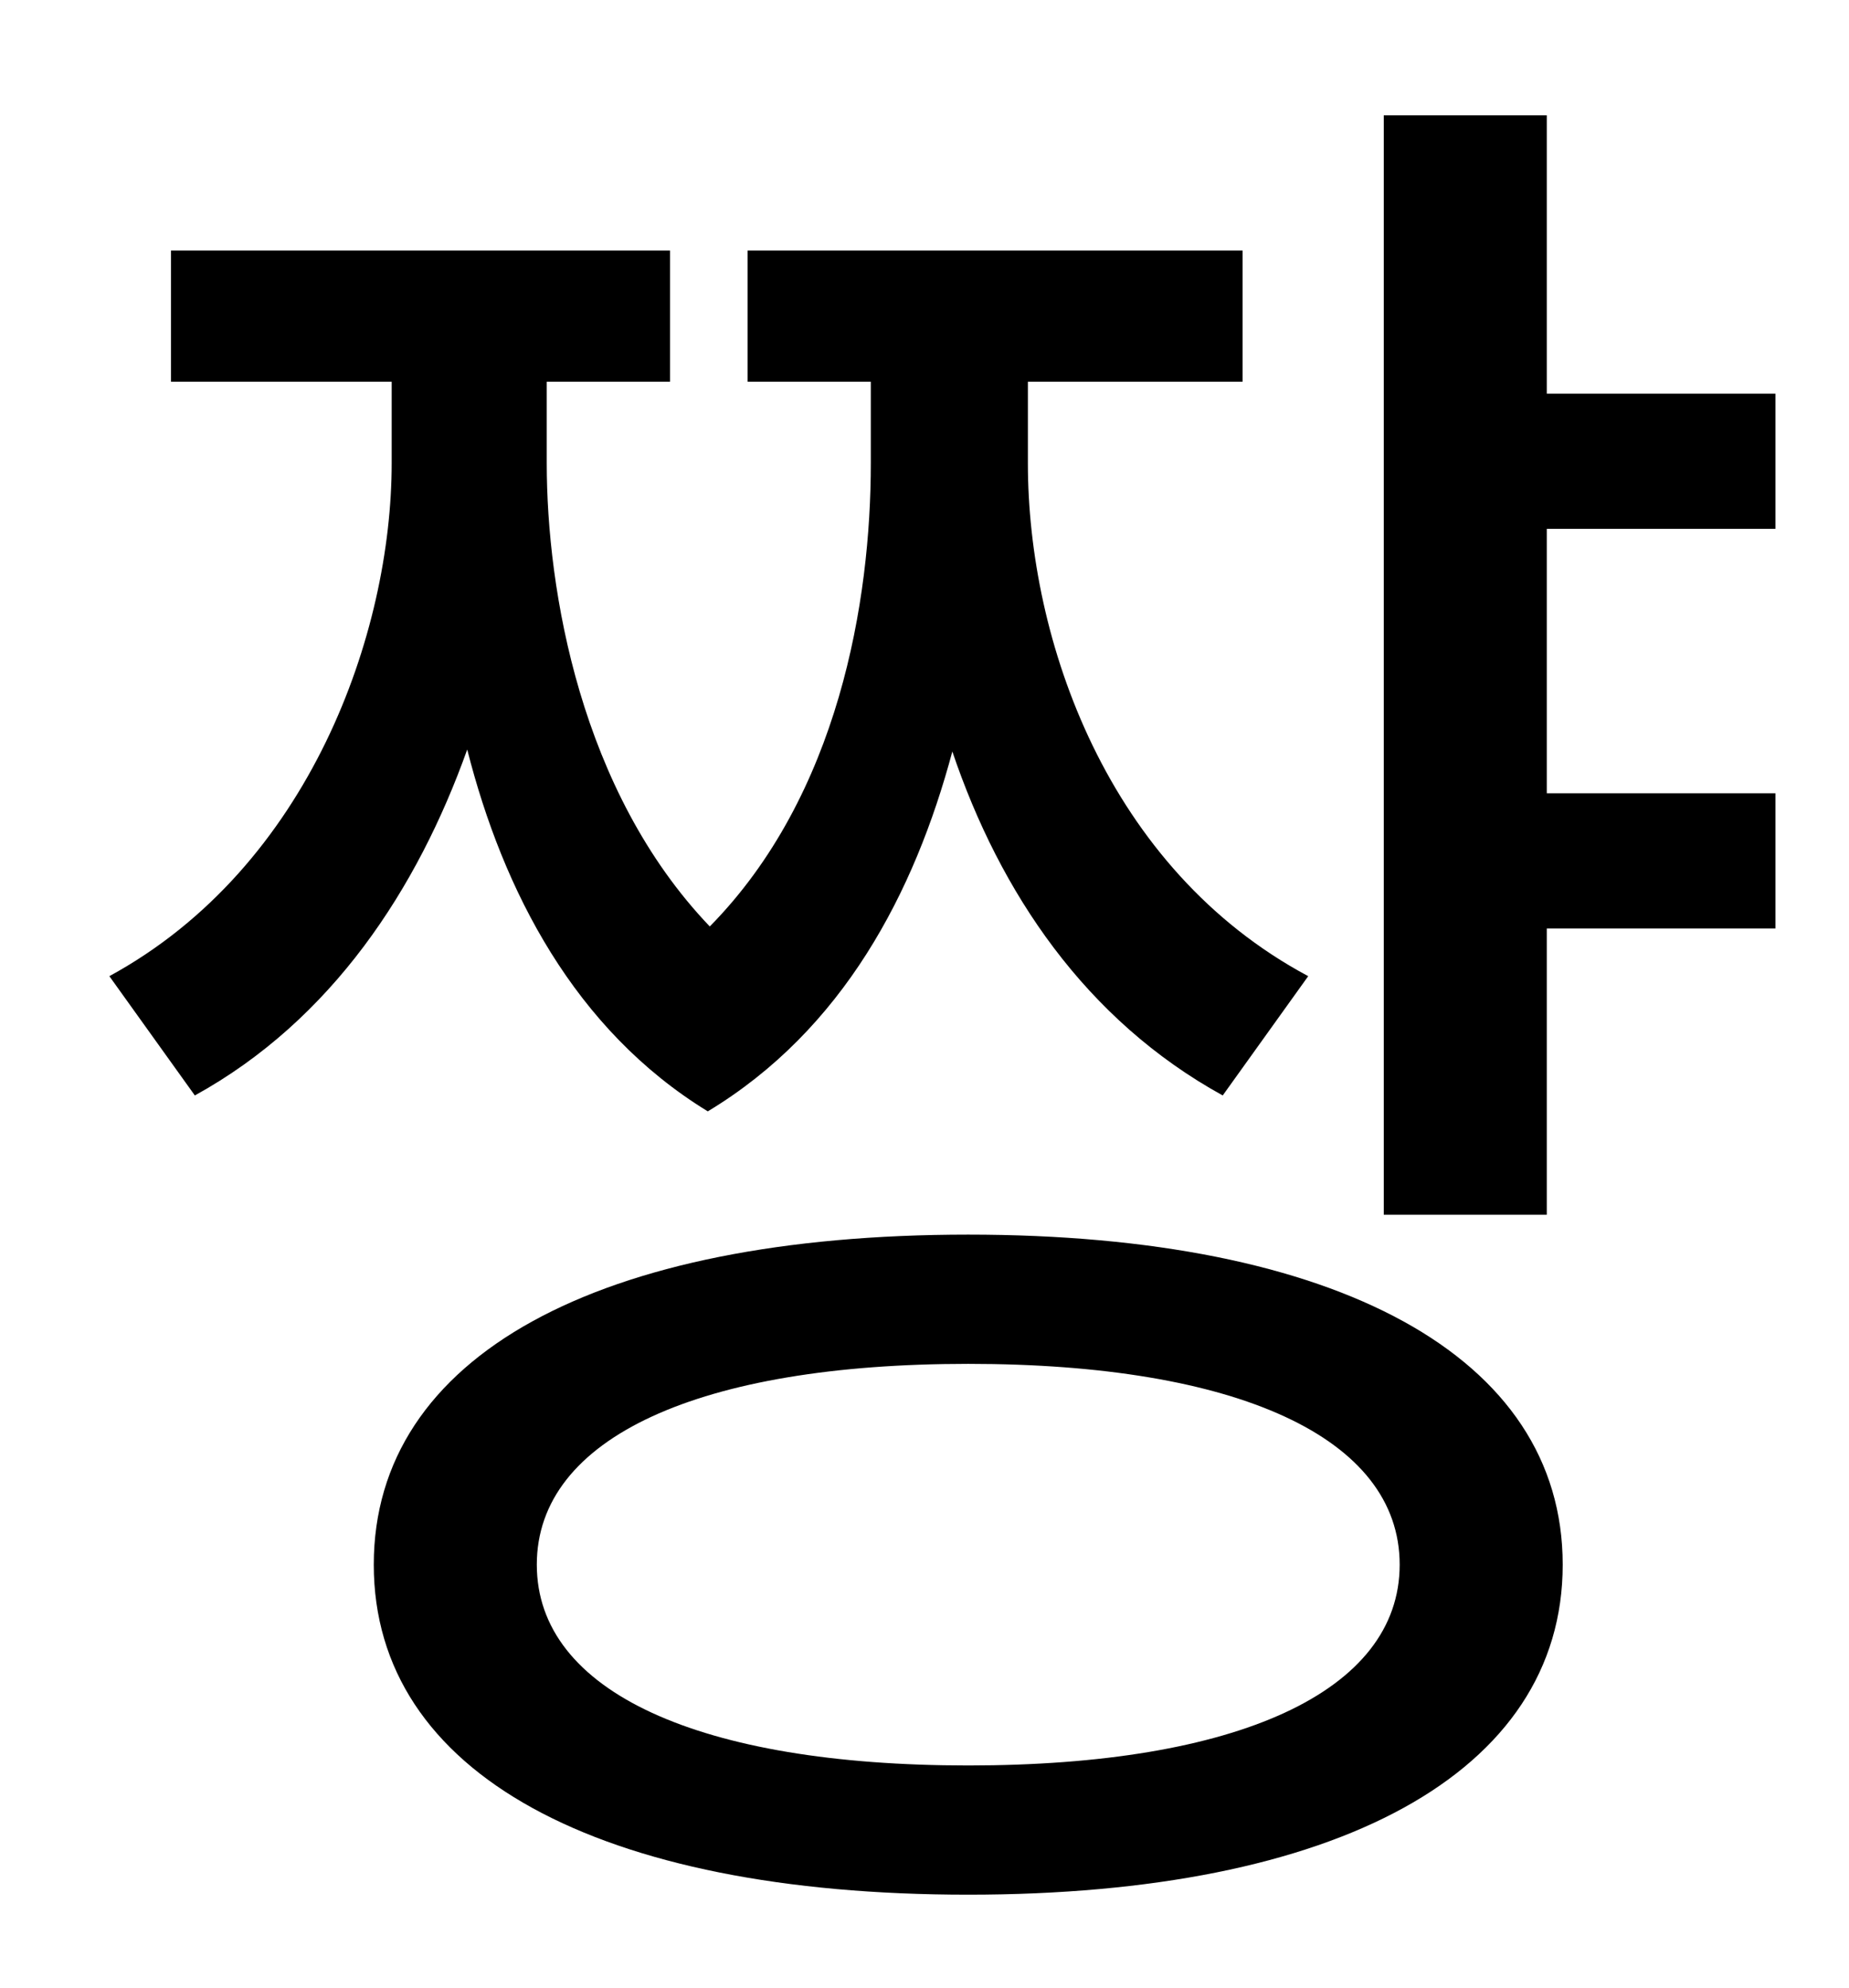<?xml version="1.0" standalone="no"?>
<!DOCTYPE svg PUBLIC "-//W3C//DTD SVG 1.1//EN" "http://www.w3.org/Graphics/SVG/1.1/DTD/svg11.dtd" >
<svg xmlns="http://www.w3.org/2000/svg" xmlns:xlink="http://www.w3.org/1999/xlink" version="1.1" viewBox="-10 0 930 1000">
   <path fill="currentColor"
d="M648 491l-43 60c-69 -38 -112 -102 -136 -173c-19 71 -55 140 -123 181c-67 -41 -103 -111 -121 -182c-25 70 -68 136 -137 174l-43 -60c101 -55 142 -173 142 -258v-41h-111v-66h251v66h-62v41c0 64 17 165 82 233c65 -66 81 -164 81 -233v-41h-62v-66h249v66h-108v41
c0 89 40 204 141 258zM477 888c135 0 217 -37 217 -101s-82 -101 -217 -101s-217 37 -217 101s82 101 217 101zM477 621c185 0 299 61 299 166s-114 166 -299 166c-186 0 -299 -61 -299 -166s113 -166 299 -166zM883 266h-115v133h115v68h-115v144h-82v-553h82v140h115v68z
" />
</svg>
